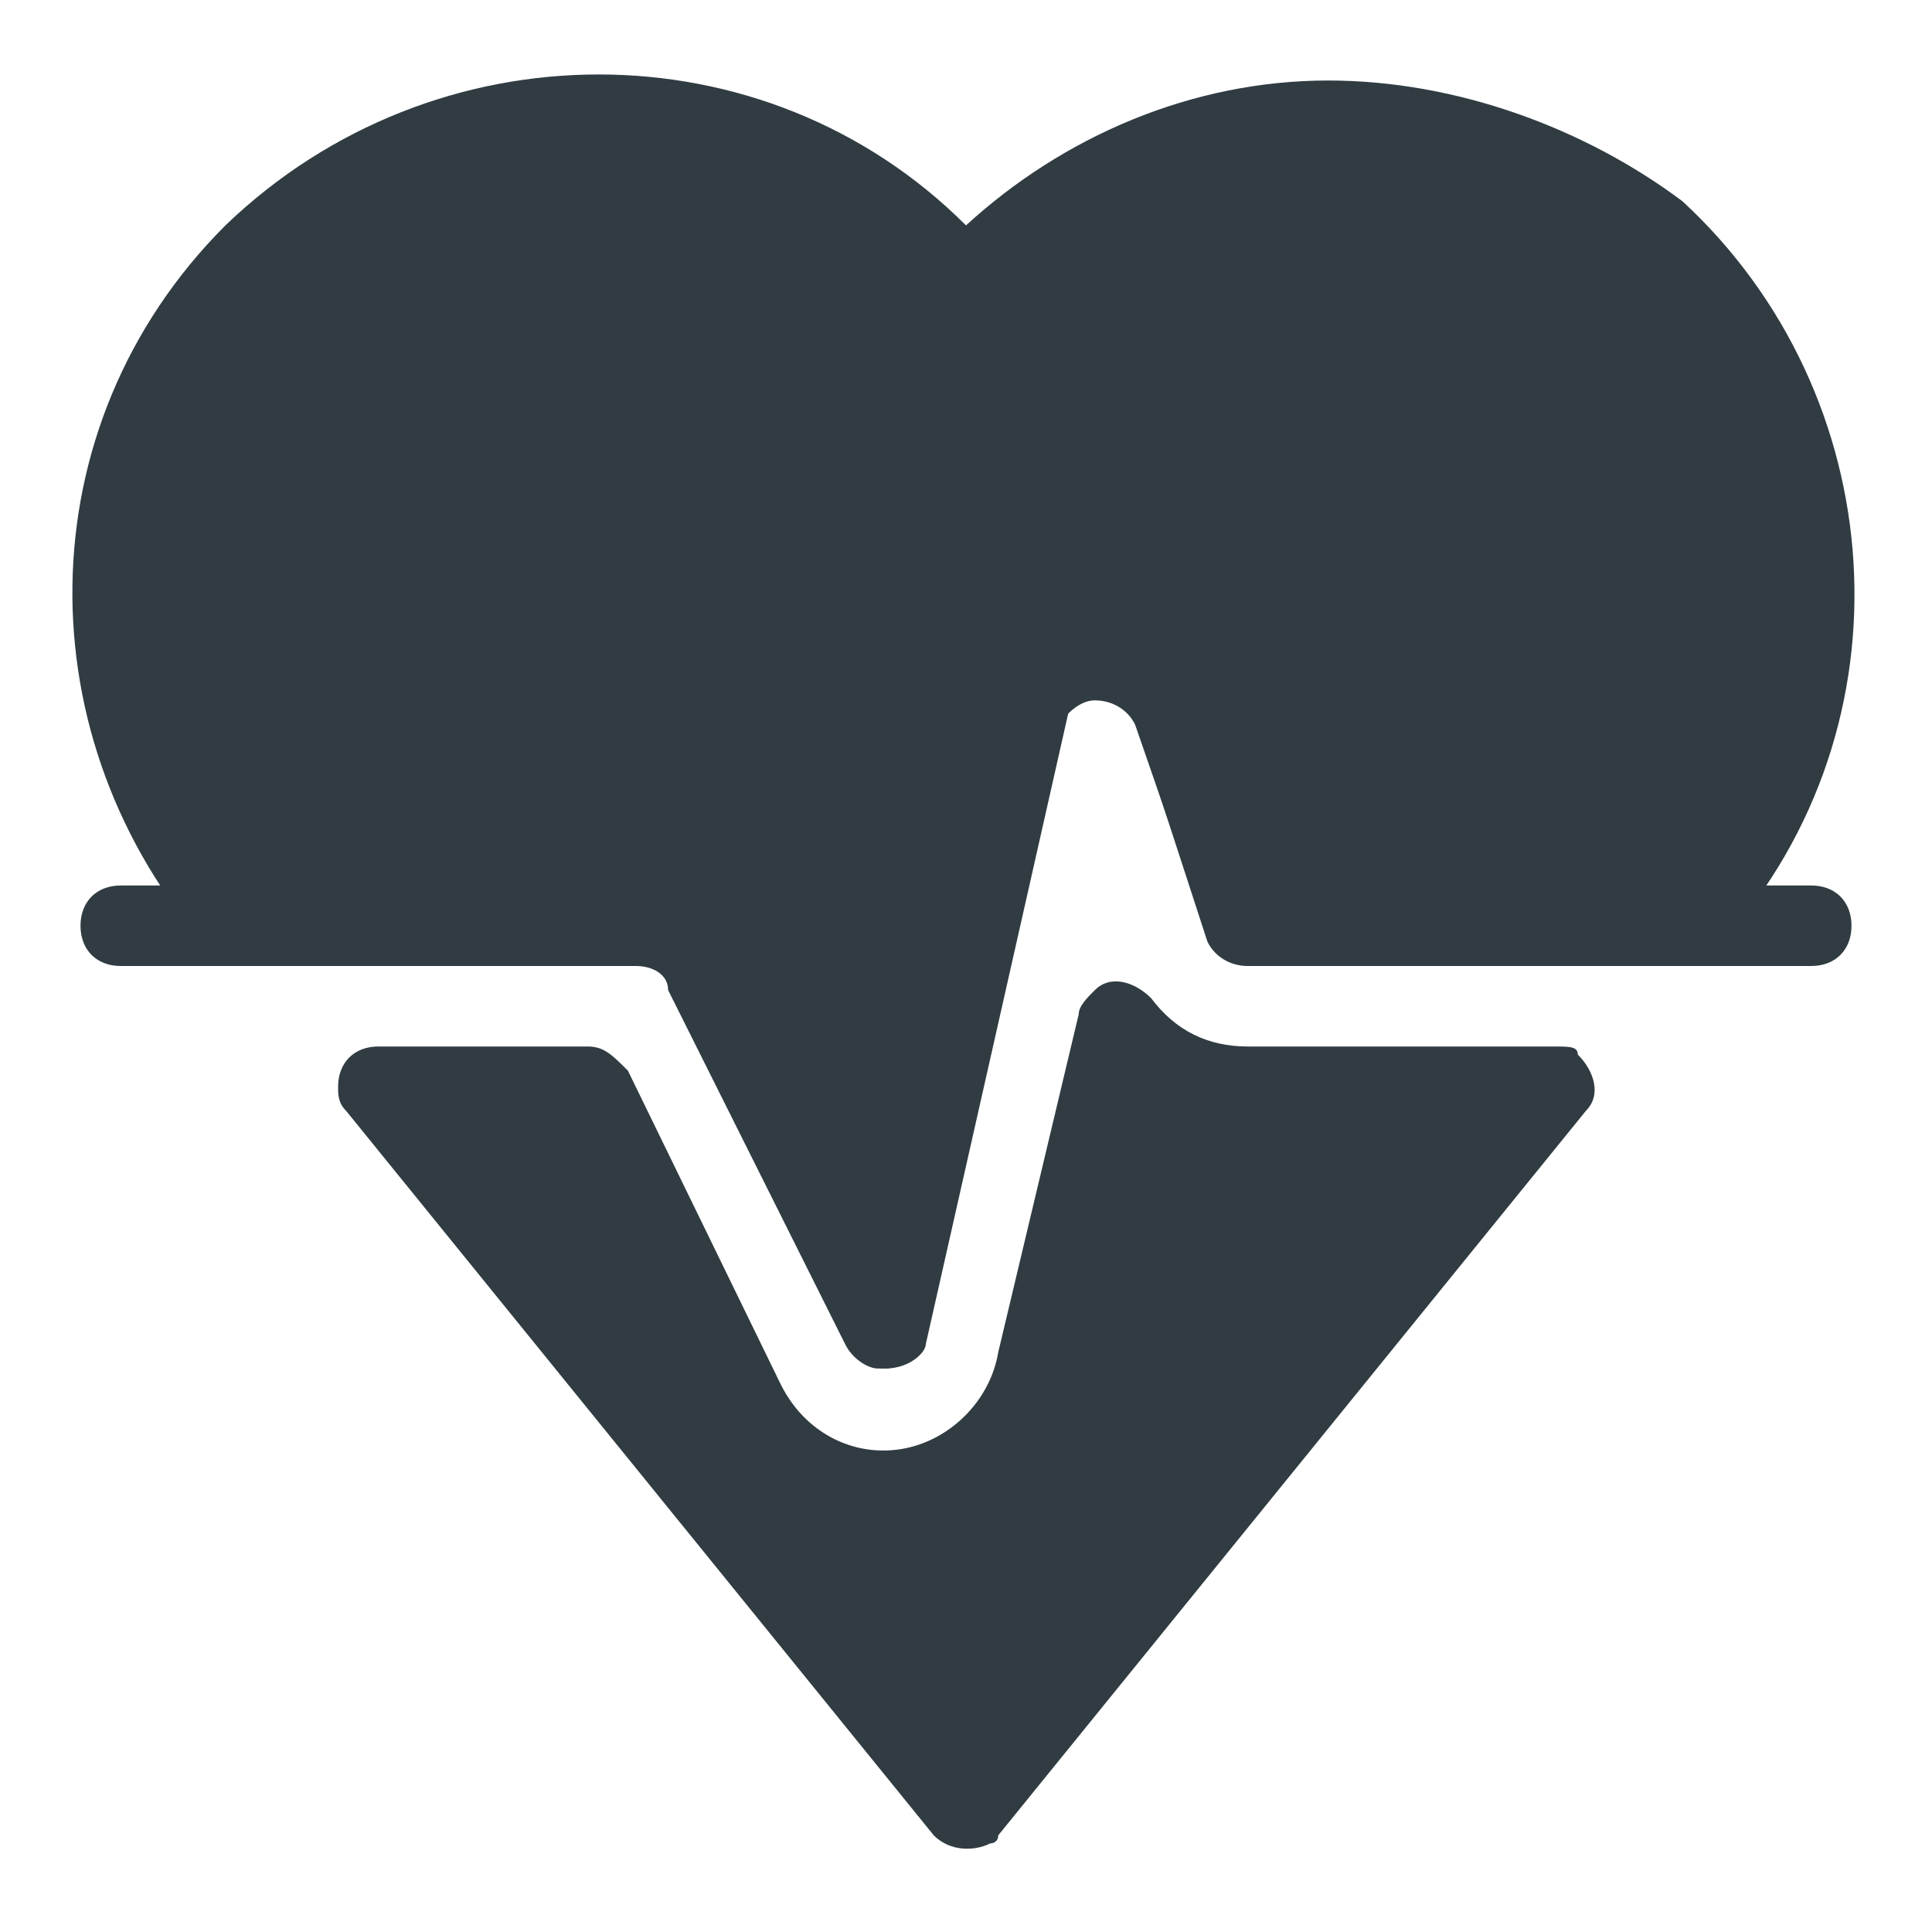 <?xml version="1.0" encoding="UTF-8" standalone="yes"?>
<svg xmlns="http://www.w3.org/2000/svg" viewBox="0 0 24 24" width="44" height="44">
  <title>Heart Rate</title>
  <path d="M19.3,13h-3.8c-0.5,0-0.9-0.2-1.2-0.6c-0.2-0.2-0.5-0.3-0.7-0.1c-0.1,0.1-0.2,0.2-0.2,0.3l-1,4.2 c-0.1,0.6-0.6,1.1-1.2,1.2c-0.6,0.1-1.2-0.2-1.5-0.8l-1.9-3.9C7.6,13.1,7.5,13,7.3,13H4.7c-0.3,0-0.5,0.2-0.5,0.5 c0,0.1,0,0.2,0.1,0.3l7.3,9c0.2,0.2,0.5,0.2,0.7,0.1c0,0,0.1,0,0.1-0.1l7.3-9c0.2-0.2,0.1-0.5-0.1-0.7C19.6,13,19.5,13,19.3,13z" class=" ns-fill-0" fill="#303c42"/>
  <path d="M16.5,1c-1.7,0-3.3,0.7-4.5,1.8c-2.5-2.5-6.6-2.5-9.2,0c-2.5,2.5-2.5,6.4-0.2,9C2.7,11.9,2.9,12,3,12h4.9 c0.2,0,0.4,0.1,0.4,0.3l2.2,4.4c0.1,0.2,0.3,0.3,0.4,0.3h0.1c0.2,0,0.4-0.2,0.4-0.4l1.7-7.5c0.1-0.2,0.3-0.4,0.5-0.4 c0.2,0,0.4,0.1,0.5,0.3l0.9,2.6c0.1,0.2,0.3,0.3,0.5,0.3H21c0.2,0,0.3-0.1,0.4-0.2c2.4-2.7,2.1-6.8-0.5-9.2C19.7,1.6,18.1,1,16.5,1 z" class=" ns-fill-0" fill="#303c42"/>
  <path d="M11,17c-0.2,0-0.4-0.1-0.4-0.3L8.2,12H1.5C1.2,12,1,11.8,1,11.5S1.2,11,1.5,11h7c0.2,0,0.4,0.1,0.4,0.3 l1.9,3.7L13,5.4c0-0.3,0.2-0.5,0.5-0.5S14,5.1,14,5.4l1.9,5.6h6.6c0.3,0,0.5,0.2,0.5,0.5S22.8,12,22.5,12h-7 c-0.2,0-0.4-0.1-0.5-0.3l-1.4-4.3l-2.1,9.3C11.5,16.8,11.3,17,11,17L11,17z" class=" ns-fill-0" fill="#303c42"/>

</svg>